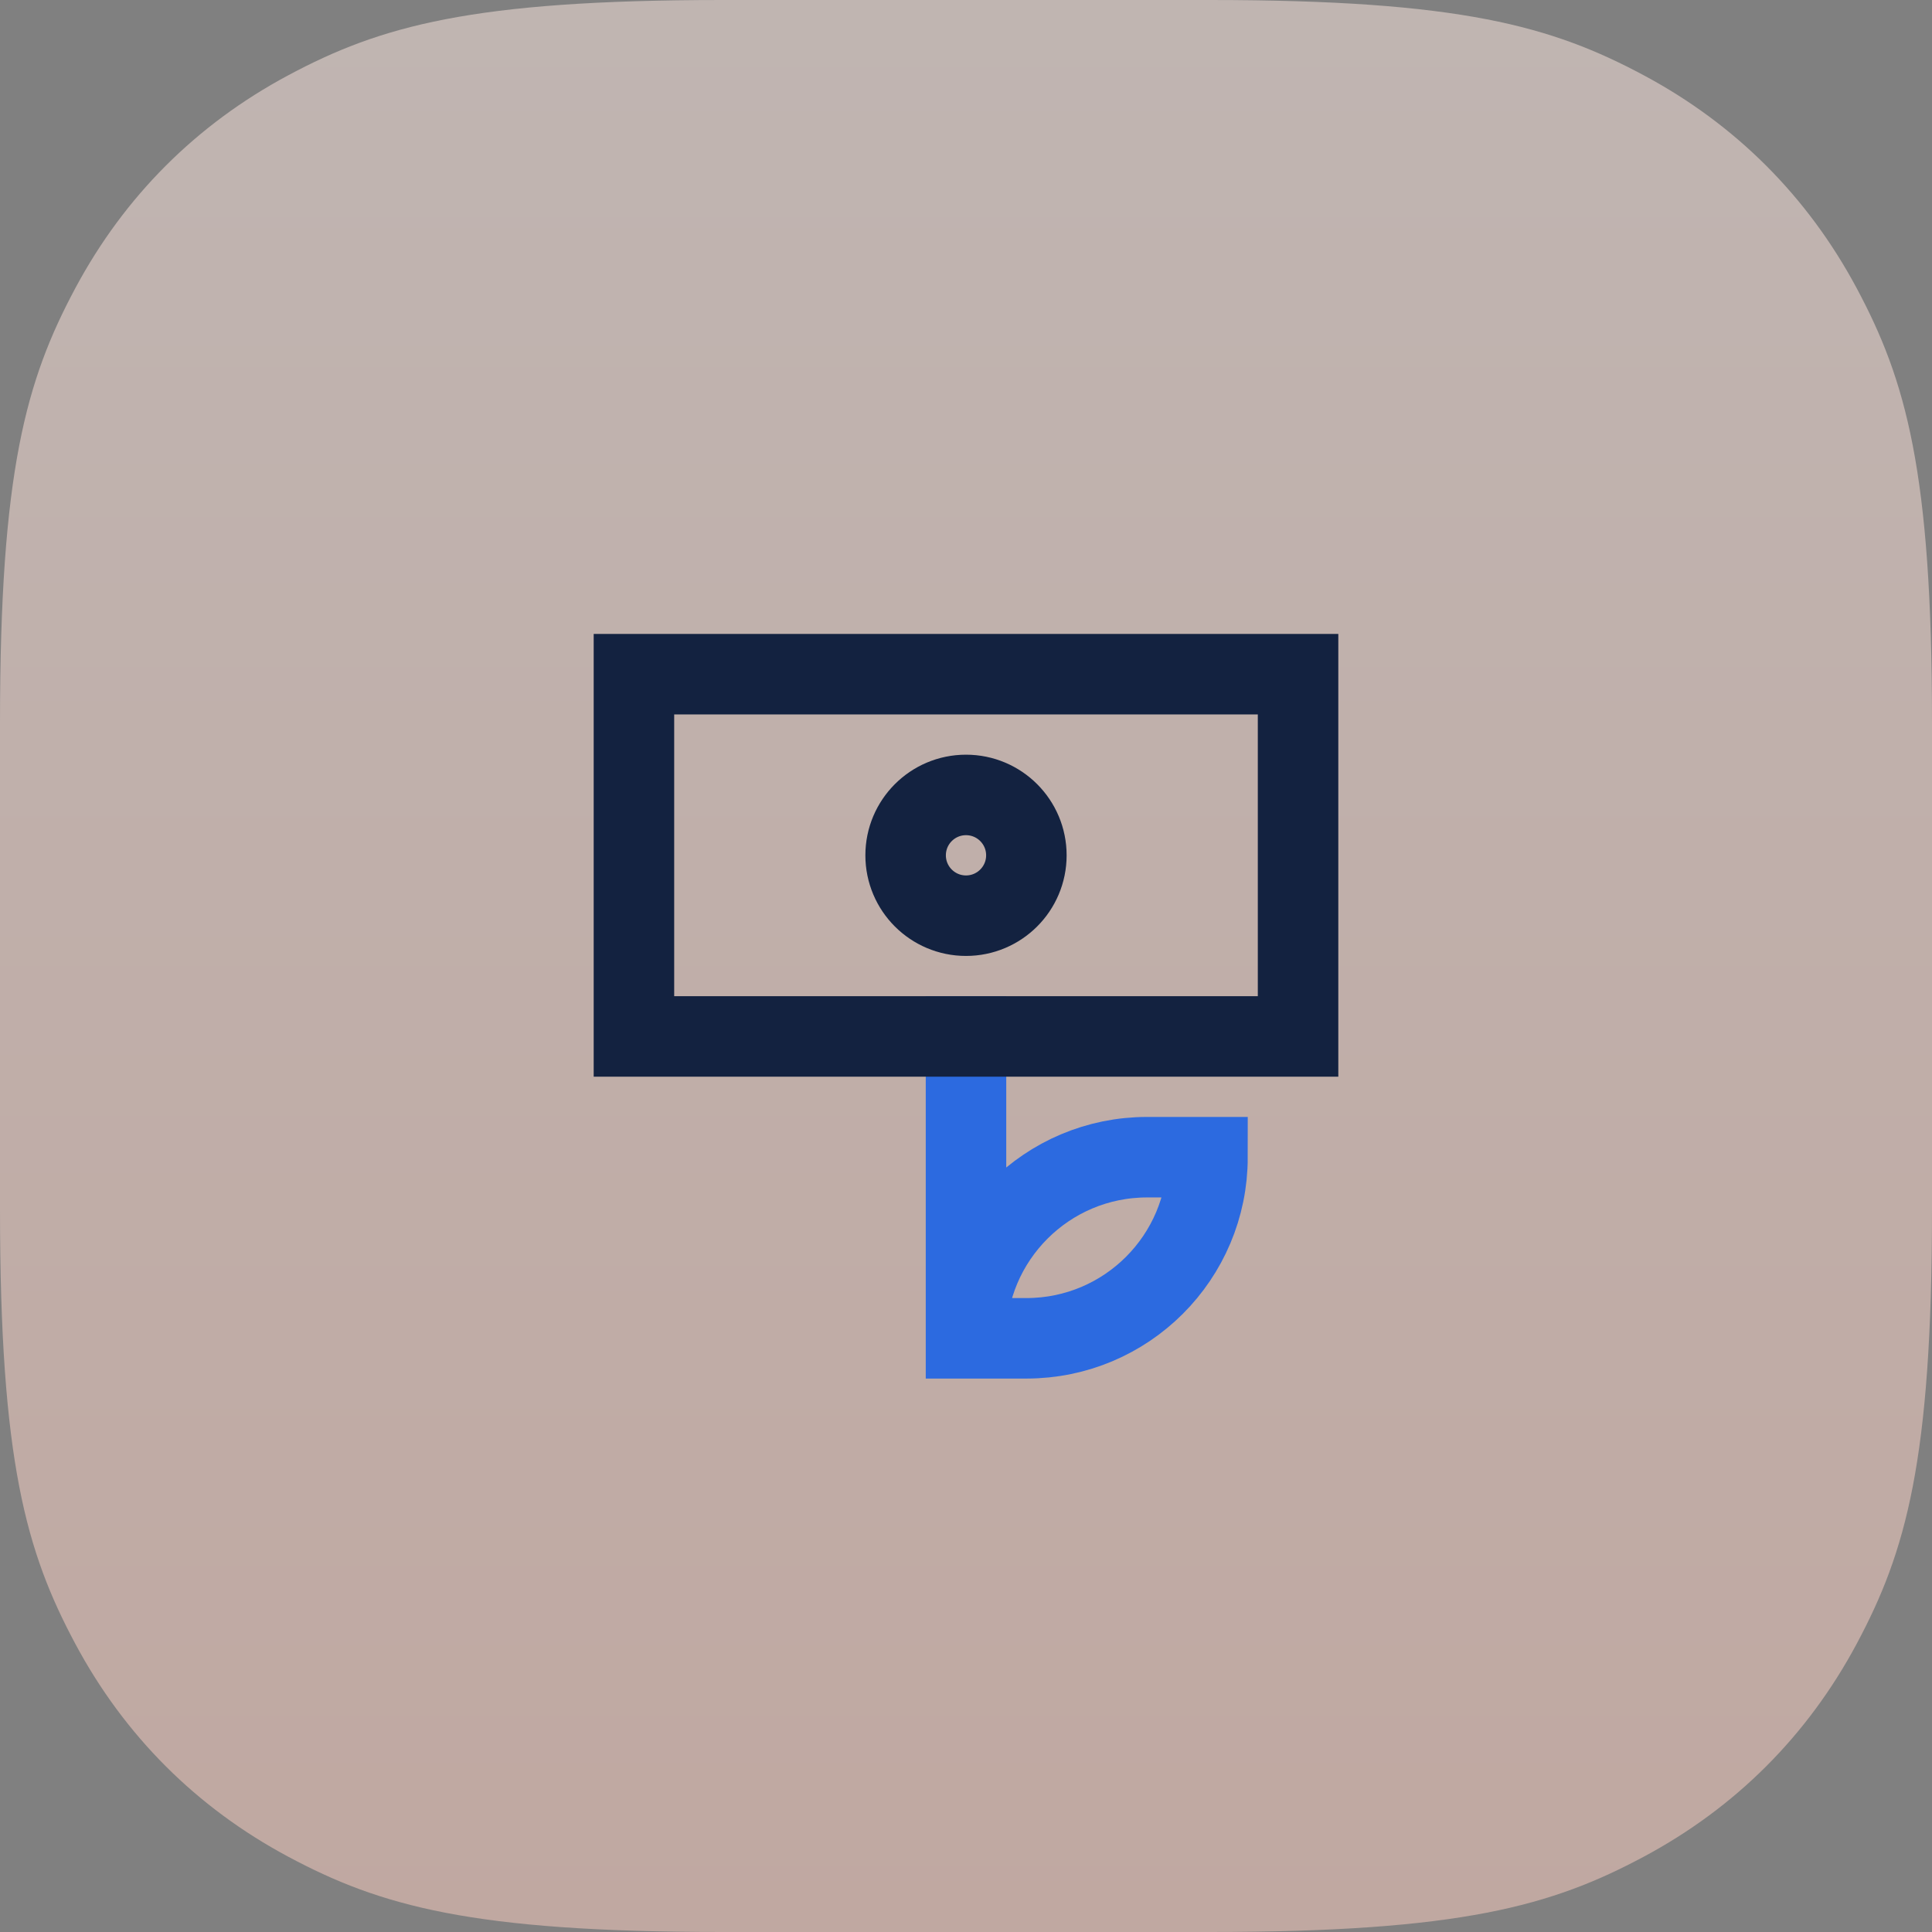 <svg xmlns="http://www.w3.org/2000/svg" width="48" height="48" viewBox="0 0 48 48">
    <rect x="0" y="0" width="48" height="48" fill="#808080" stroke="none"/>
    <defs>
        <linearGradient id="prefix__a" x1="50%" x2="50%" y1="0%" y2="100%">
            <stop offset="0%" stop-color="#FFEAE3"/>
            <stop offset="100%" stop-color="#FFD0C2"/>
        </linearGradient>
    </defs>
    <g fill="none" fill-rule="evenodd">
        <path fill="url(#prefix__a)" d="M17.947 0h12.106c6.24 0 8.503.65 10.785 1.87 2.281 1.22 4.072 3.01 5.292 5.292C47.35 9.444 48 11.707 48 17.947v12.106c0 6.24-.65 8.503-1.87 10.785-1.22 2.281-3.01 4.072-5.292 5.292C38.556 47.35 36.293 48 30.053 48H17.947c-6.24 0-8.503-.65-10.785-1.87-2.281-1.22-4.072-3.01-5.292-5.292C.65 38.556 0 36.293 0 30.053V17.947c0-6.24.65-8.503 1.87-10.785C3.09 4.881 4.88 3.09 7.162 1.87 9.444.65 11.707 0 17.947 0z" opacity=".5"/>
        <g stroke-linecap="square" stroke-width="2" transform="translate(15.75 16.75)">
            <path stroke="#2C6AE0" d="M8.25 16.5L8.25 9M8.25 16.5h0c0-2.486 2.014-4.5 4.5-4.5h1.5c0 2.486-2.014 4.5-4.5 4.5h-1.5z"/>
            <path stroke="#132240" d="M0 0H16.5V9H0z"/>
            <circle cx="8.25" cy="4.5" r="1.5" stroke="#132240"/>
        </g>
    </g>
</svg>
